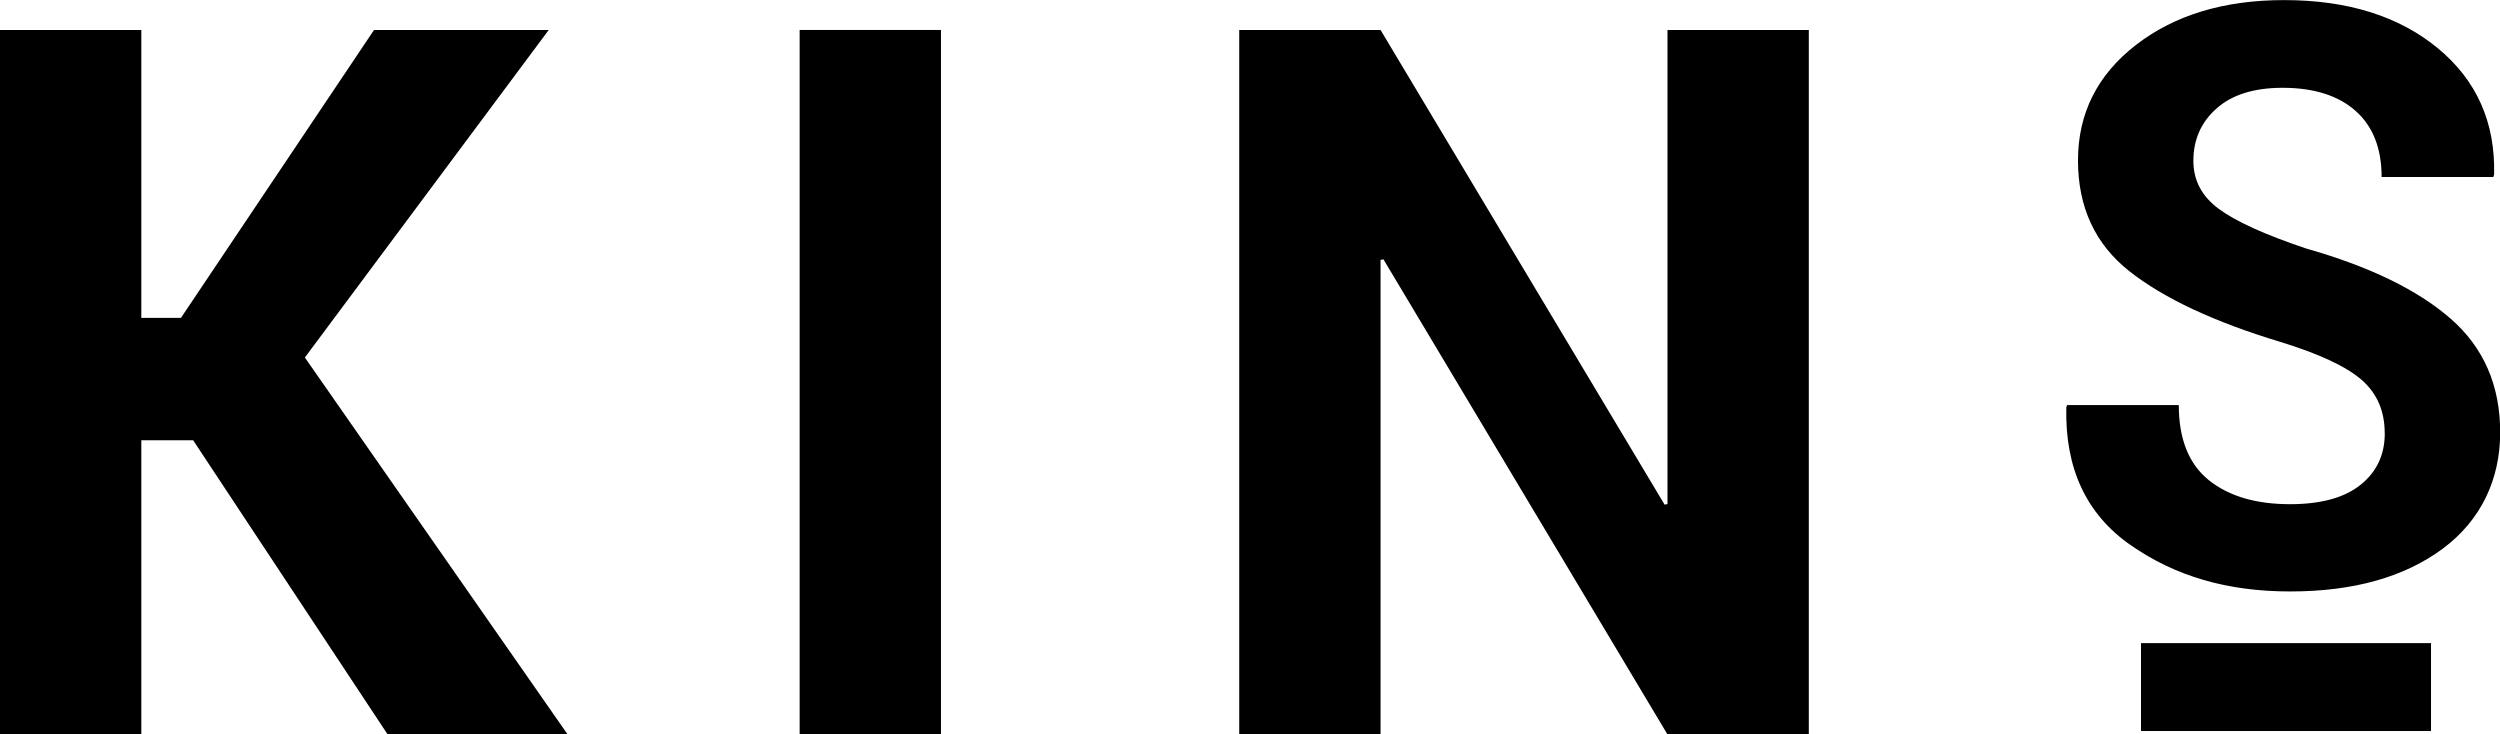 <?xml version="1.0" encoding="UTF-8"?>
<svg id="_レイヤー_2" data-name="レイヤー 2" xmlns="http://www.w3.org/2000/svg" viewBox="0 0 284.47 83.57">
  <defs>
    <style>
      .cls-1 {
        fill: #000;
        stroke-width: 0px;
      }
    </style>
  </defs>
  <g id="_レイヤー_1-2" data-name="レイヤー 1">
    <g>
      <g>
        <path class="cls-1" d="M21.97,50.1h-5.89v33.47H0V3.41h16.08v32.76h4.51L42.56,3.41h19.88l-27.75,37.27,29.9,42.89h-20.48l-22.13-33.47Z"/>
        <path class="cls-1" d="M107.07,83.57h-16.08V3.41h16.08v80.16Z"/>
        <path class="cls-1" d="M205.82,83.57h-16.08l-32.32-54.06-.33.06v54.01h-16.08V3.41h16.08l32.32,54.01.33-.06V3.41h16.08v80.16Z"/>
        <path class="cls-1" d="M271.35,49.28c0-2.52-.88-4.54-2.63-6.06s-4.83-2.96-9.23-4.31c-7.55-2.28-13.27-4.96-17.18-8.04-3.91-3.08-5.86-7.29-5.86-12.62s2.2-9.74,6.6-13.14c4.4-3.4,10.02-5.1,16.85-5.1,7.25,0,13.08,1.83,17.5,5.48,4.42,3.65,6.55,8.45,6.4,14.38l-.09.27h-12.71c0-3.26-.99-5.77-2.96-7.52s-4.75-2.63-8.31-2.63c-3.23,0-5.74.78-7.5,2.34-1.77,1.56-2.65,3.55-2.65,5.97,0,2.22.96,4.04,2.88,5.46,1.92,1.42,5.23,2.93,9.93,4.51,7.19,2.04,12.67,4.69,16.44,7.97s5.66,7.6,5.66,12.96-2.19,10.02-6.56,13.25c-4.37,3.23-10.15,4.85-17.34,4.85s-13.08-1.75-18.13-5.26c-5.05-3.5-7.5-8.73-7.34-15.68l.09-.27h12.71c0,3.86,1.14,6.71,3.41,8.54,2.28,1.83,5.36,2.74,9.25,2.74,3.5,0,6.18-.73,8.02-2.2,1.84-1.47,2.76-3.43,2.76-5.88Z"/>
      </g>
      <rect class="cls-1" x="243.62" y="73.18" width="33" height="10"/>
    </g>
  </g>
</svg>